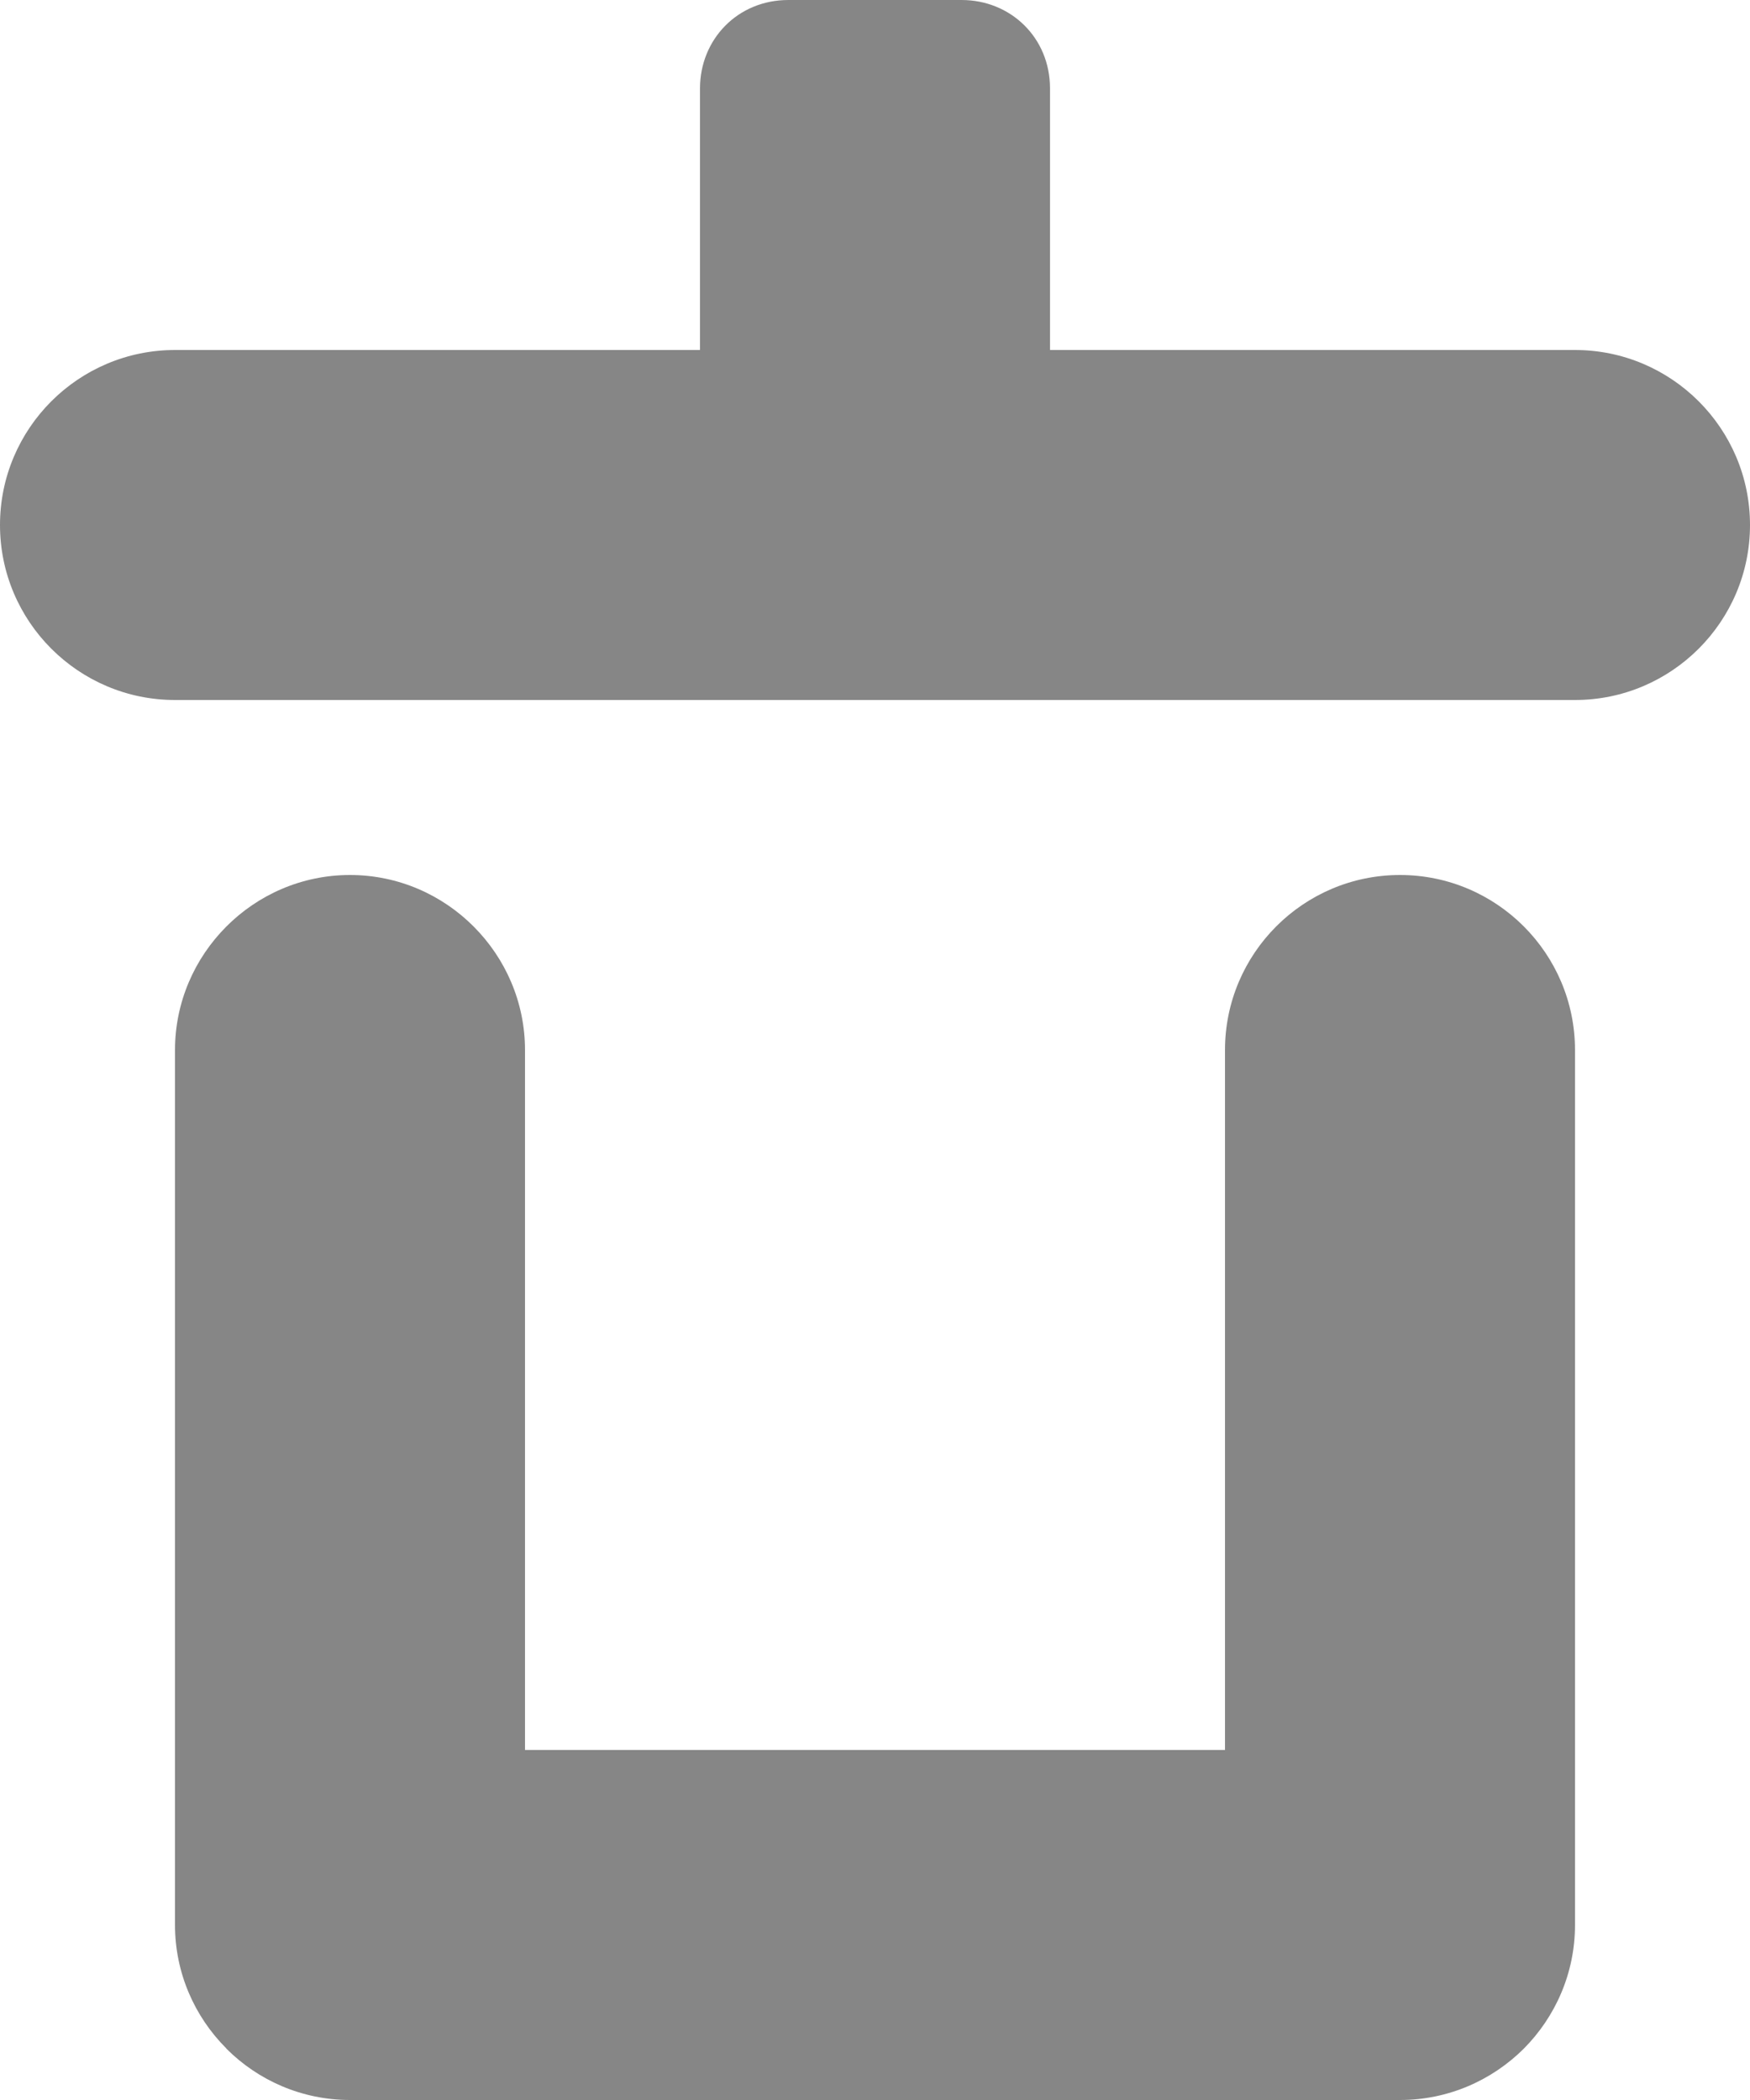 <?xml version="1.0" encoding="UTF-8" standalone="no"?>
<svg width="10px" height="12px" viewBox="0 0 10 12" version="1.1" xmlns="http://www.w3.org/2000/svg" xmlns:xlink="http://www.w3.org/1999/xlink" xmlns:sketch="http://www.bohemiancoding.com/sketch/ns">
    <!-- Generator: Sketch 3.3.3 (12072) - http://www.bohemiancoding.com/sketch -->
    <title>删除群</title>
    <desc>Created with Sketch.</desc>
    <defs></defs>
    <g id="v2" stroke="none" stroke-width="1" fill="none" fill-rule="evenodd" sketch:type="MSPage">
        <g id="协作icons" sketch:type="MSArtboardGroup" transform="translate(-124, -1241)" fill="#868686">
            <path d="M125.293,1252.705 C125.112,1252.524 125,1252.274 125,1252 L125,1247 C125,1246.453 125.448,1246 126,1246 C126.552,1246 127,1246.453 127,1247 L127,1251 L131,1251 L131,1247 C131,1246.449 131.448,1246 132,1246 C132.552,1246 133,1246.449 133,1247 L133,1252 C133,1252.275 132.888,1252.525 132.707,1252.707 C132.525,1252.888 132.275,1253 132,1253 L126,1253 C125.725,1253 125.475,1252.888 125.294,1252.707 L125.293,1252.705 Z M125,1245 L133,1245 C133.551,1245 134,1244.552 134,1244 C134,1243.448 133.551,1243 133,1243 L125,1243 C124.449,1243 124,1243.448 124,1244 C124,1244.552 124.449,1245 125,1245 Z M128,1241.505 C128,1241.226 128.214,1241 128.505,1241 L129.495,1241 C129.774,1241 130,1241.214 130,1241.505 L130,1243 L128,1243 L128,1241.505 Z" id="Shape-Copy-12" sketch:type="MSShapeGroup"></path>
        </g>
    </g>
</svg>